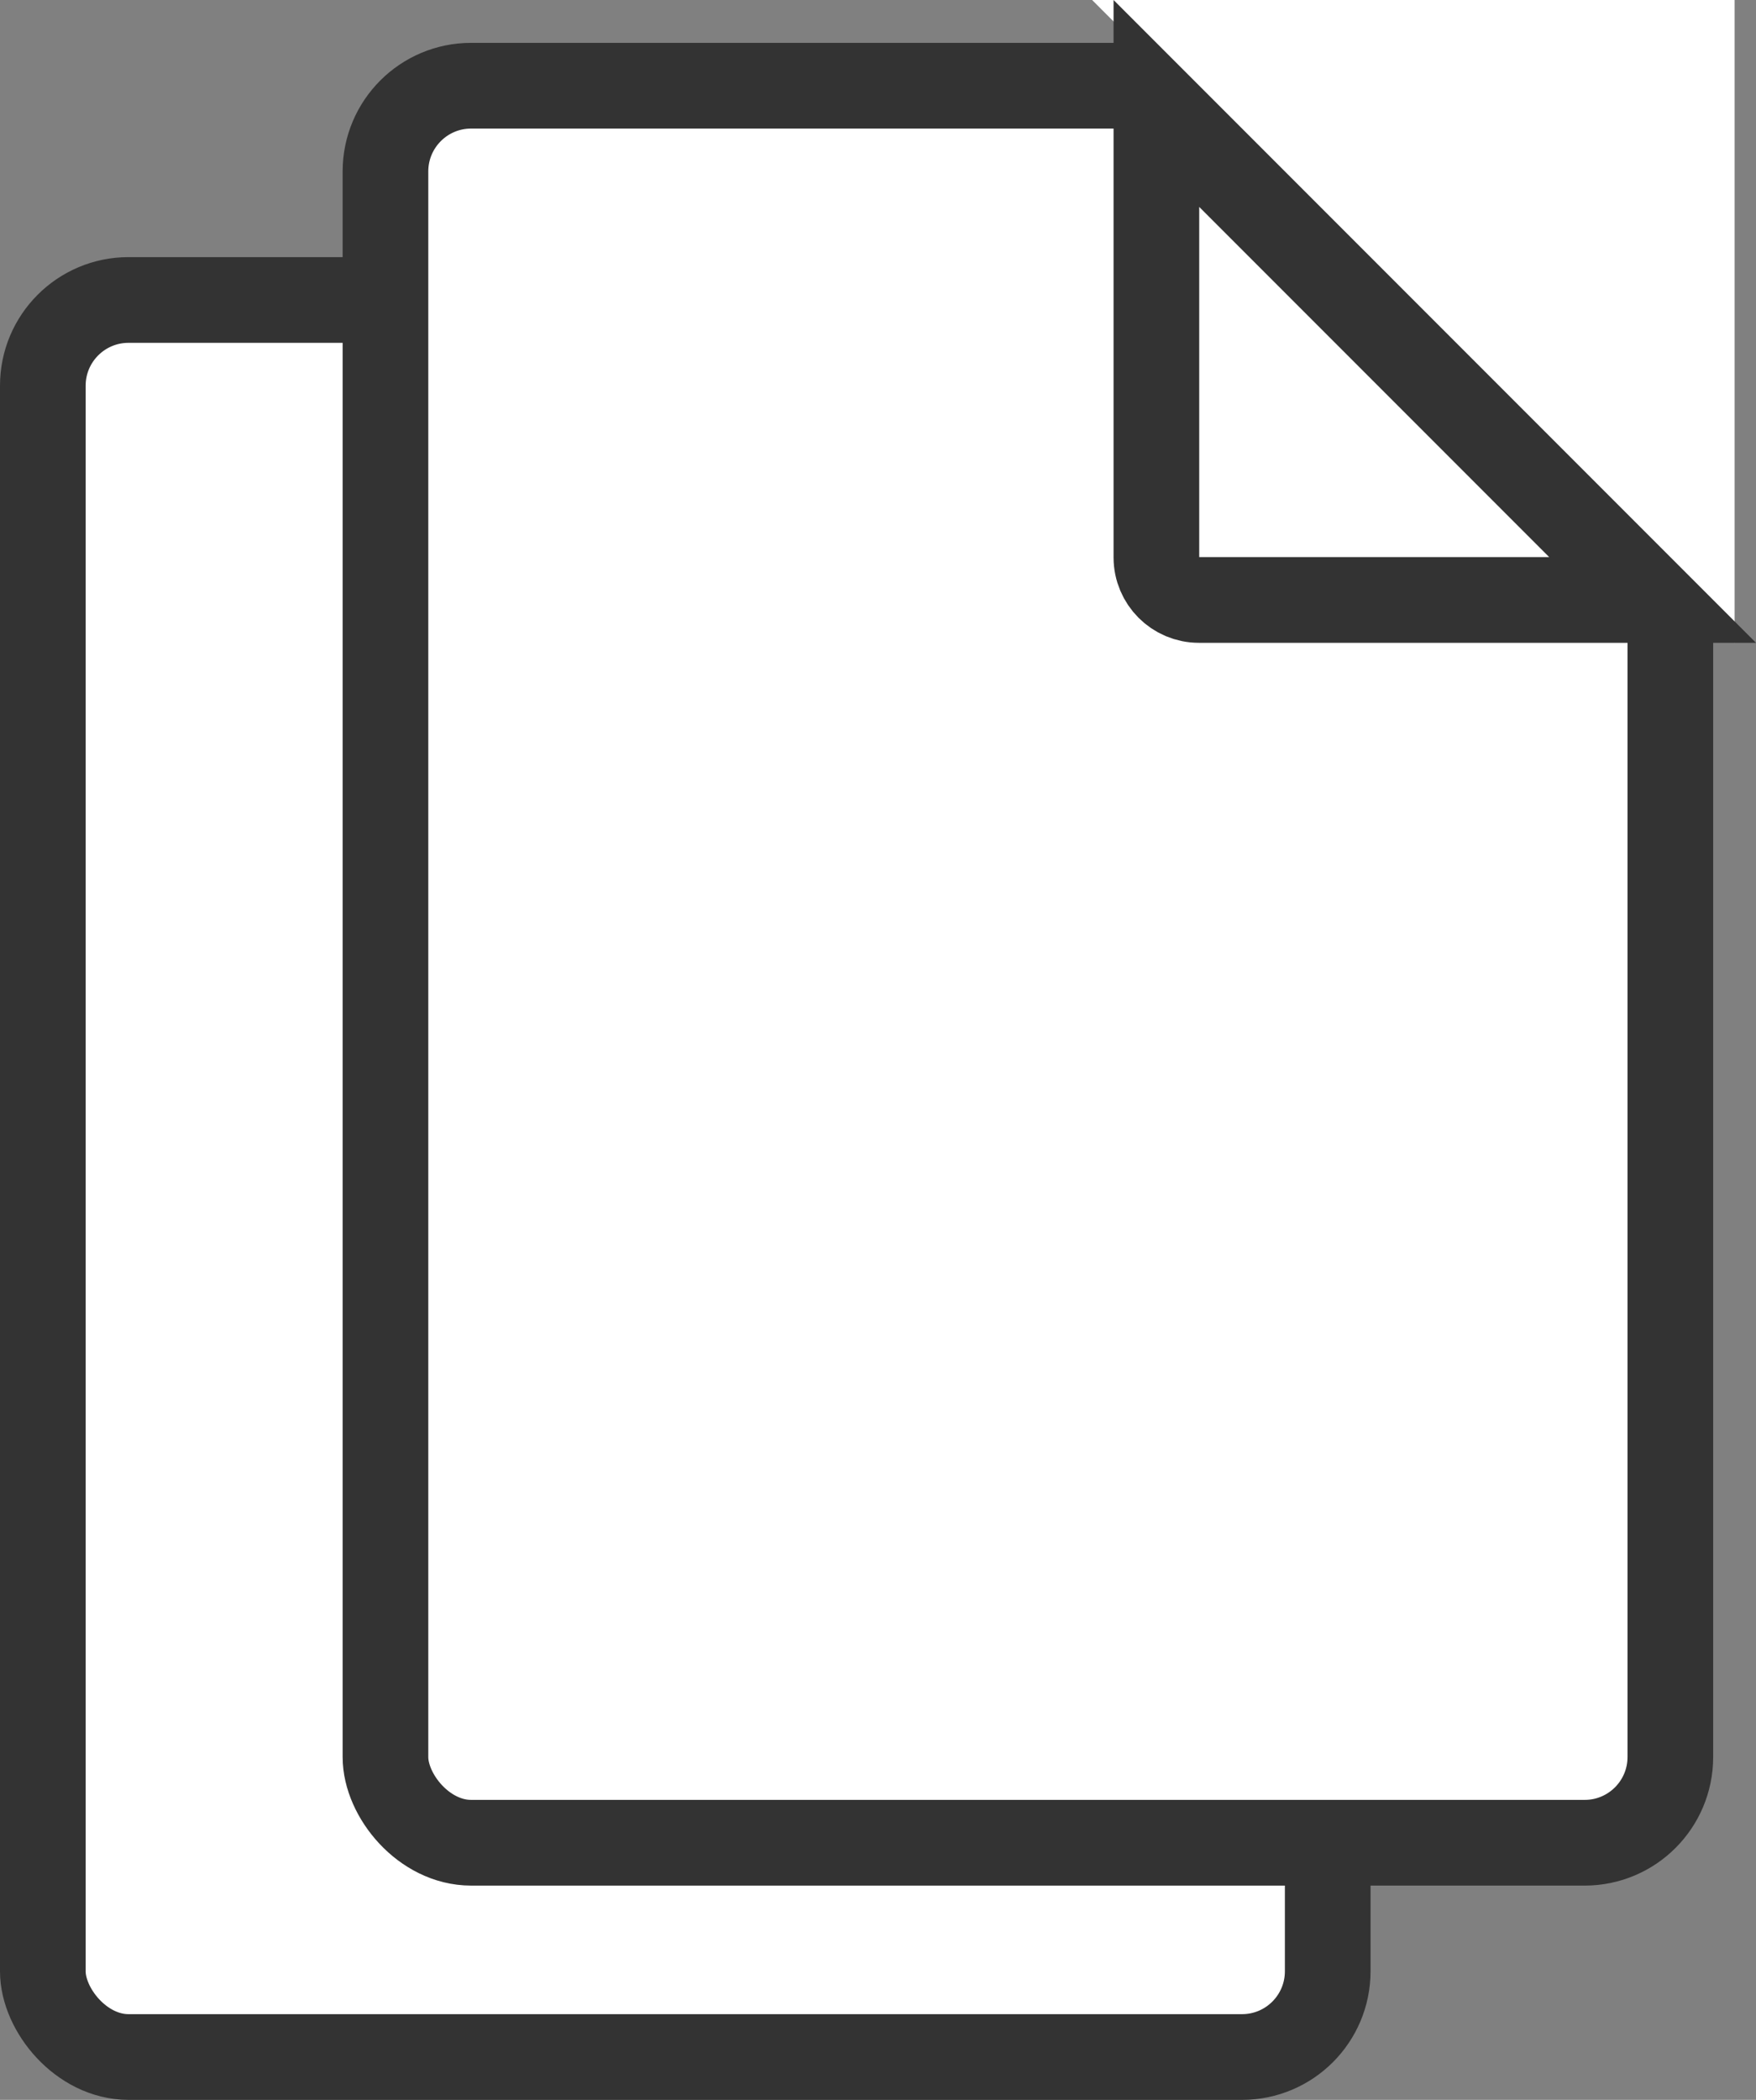<svg width="41px" height="49px" viewBox="0 0 41 49" version="1.1" xmlns="http://www.w3.org/2000/svg" xmlns:xlink="http://www.w3.org/1999/xlink">
    <rect x="0" y="0" width="41" height="49" fill="#808080" stroke="none"/>
    <g id="Page-1" stroke="none" stroke-width="1" fill="none" fill-rule="evenodd">
        <g id="iPad" transform="translate(-105, -180)">
            <g id="Copy" transform="translate(105, 180)">
                <rect id="Rectangle-38" stroke="#333333" stroke-width="2" x="27" y="2" width="12" height="12"></rect>
                <rect id="Rectangle-35" stroke="#333333" stroke-width="2" fill="#FFFFFF" x="1" y="7" width="30" height="41" rx="2"></rect>
                <rect id="Rectangle-34" stroke="#333333" stroke-width="2" fill="#FFFFFF" x="9" y="2" width="30" height="41" rx="2"></rect>
                <path d="M28.5,3.828 L28.5,12 L36.672,12 L28.5,3.828 Z" id="Rectangle-40" stroke="#FFFFFF" stroke-width="4" transform="translate(33.5, 7) rotate(-180) translate(-33.5, -7) "></path>
                <path d="M27,2.414 L27,13.008 C27,13.555 27.445,14 27.992,14 L38.586,14 L27,2.414 Z" id="Rectangle-40-Copy" stroke="#333333" stroke-width="2"></path>
            </g>
        </g>
    </g>
</svg>
